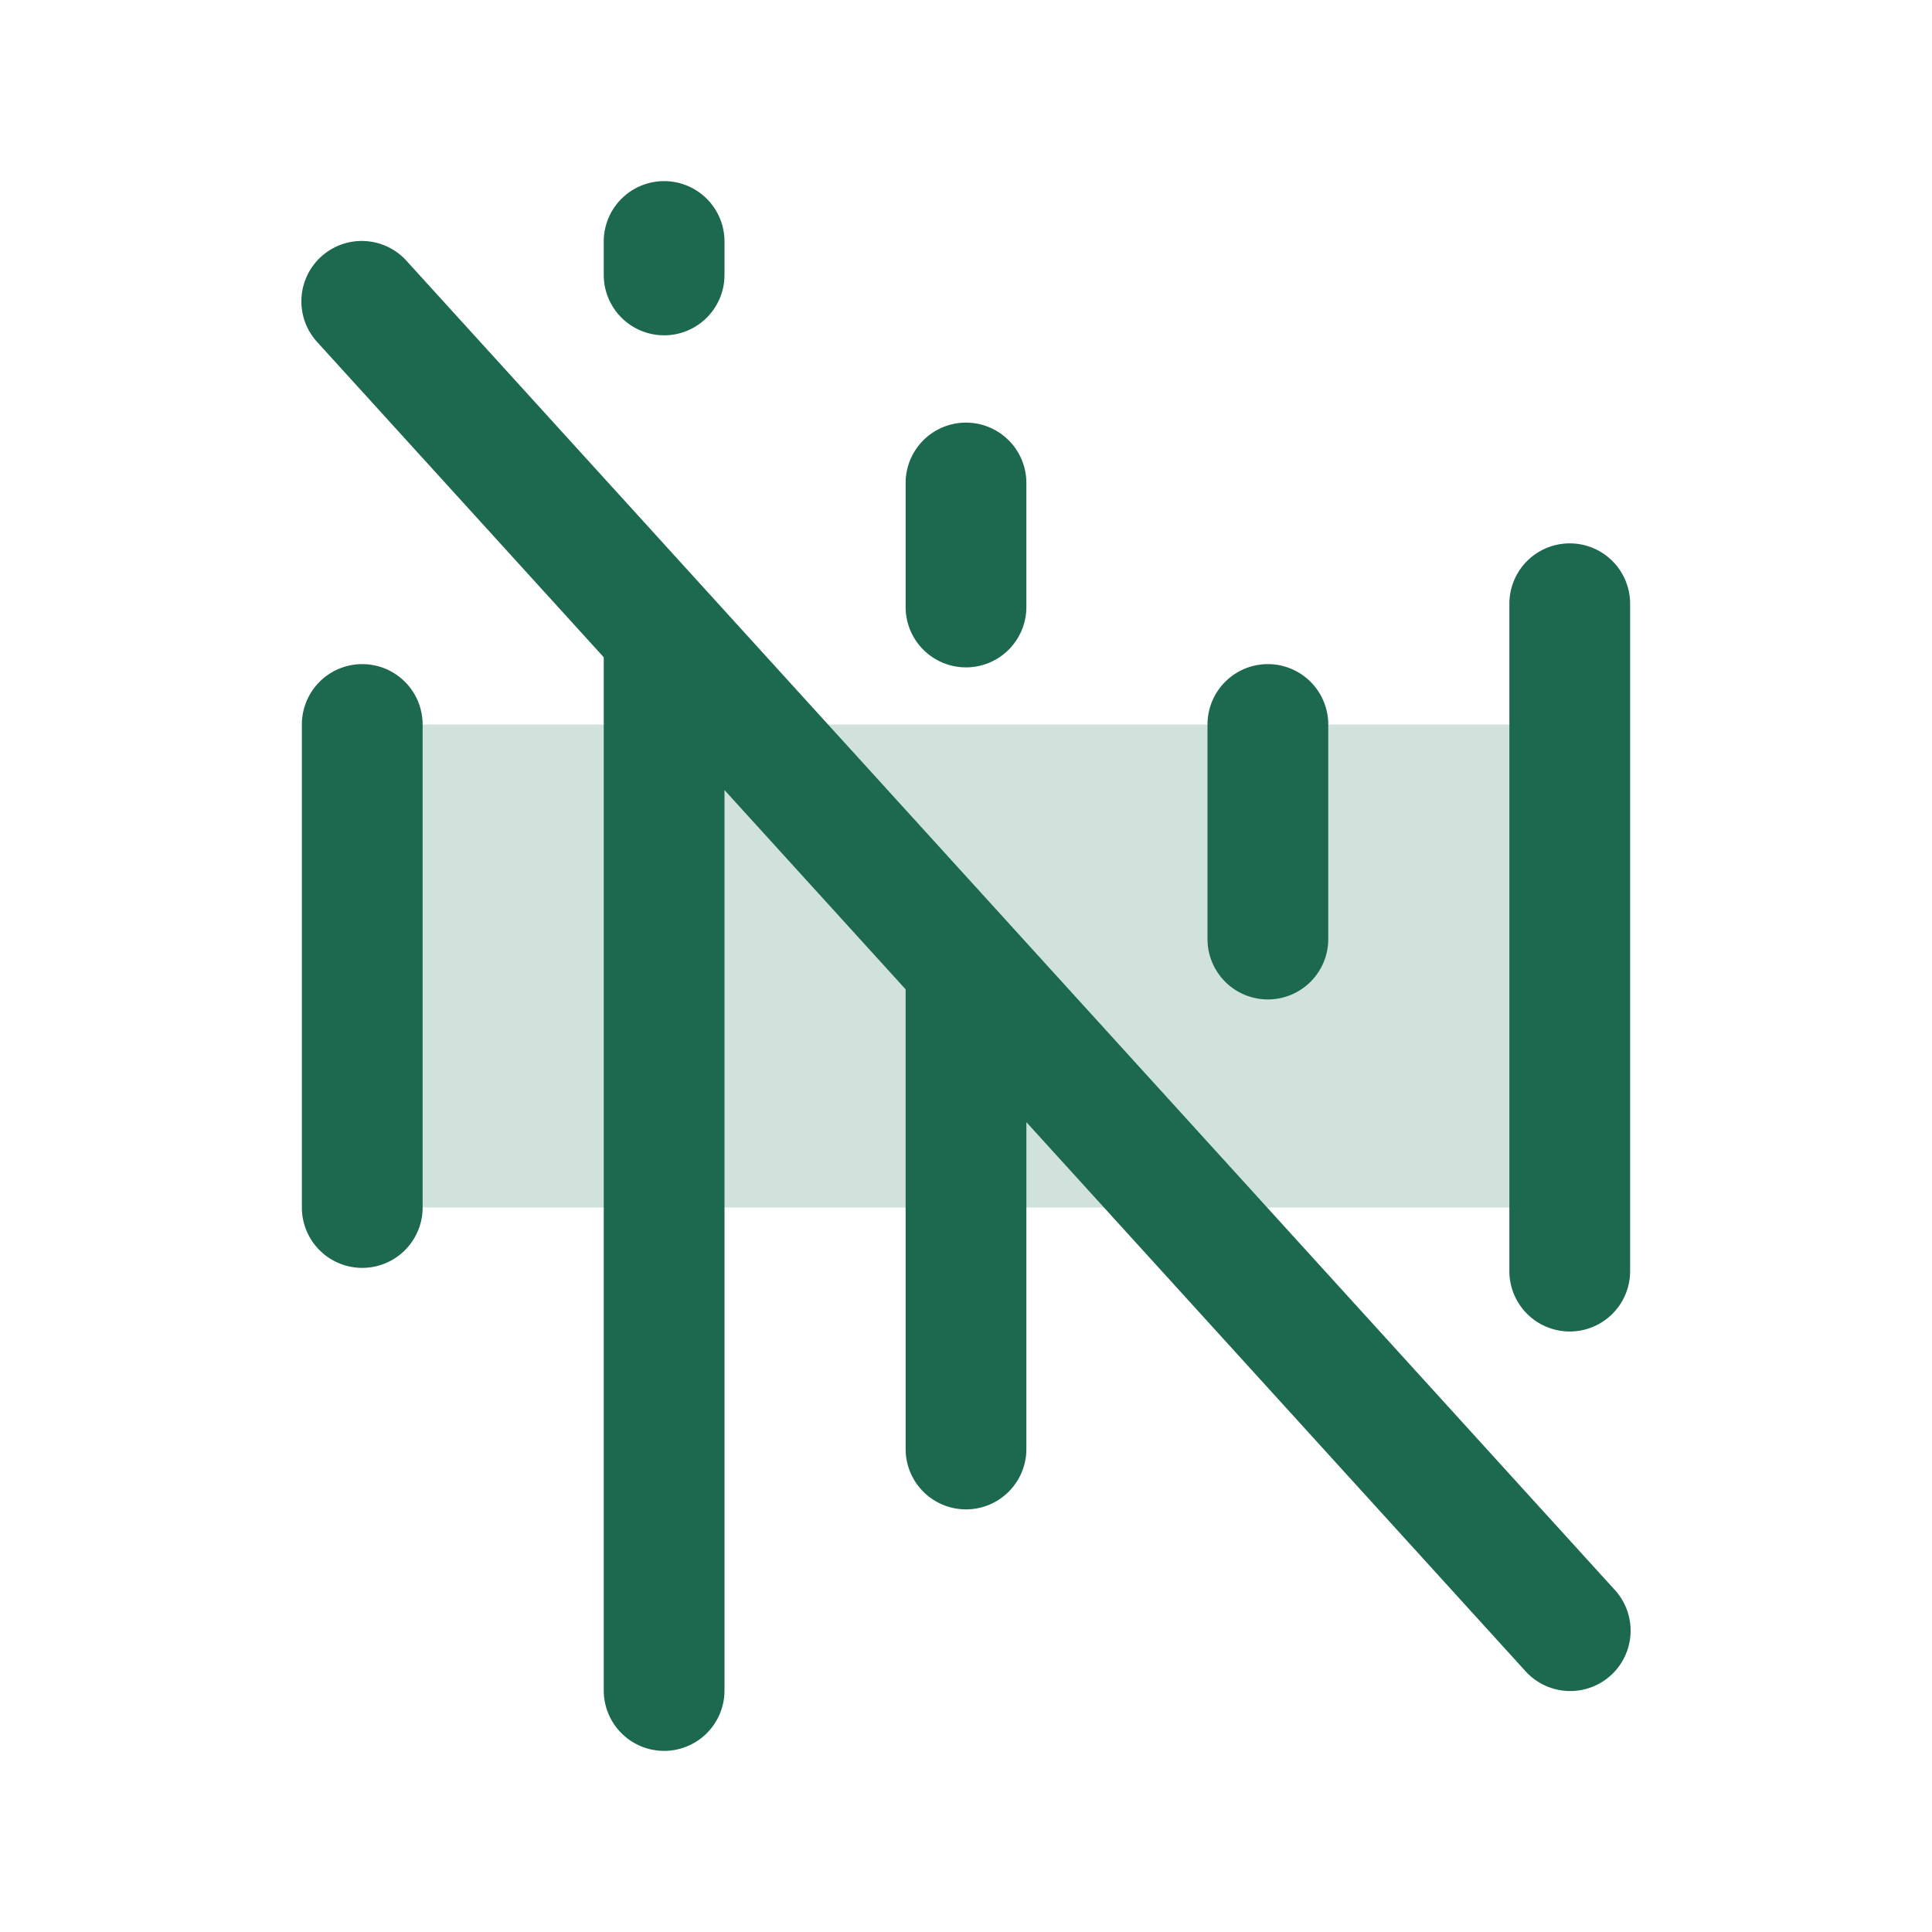 <svg xmlns="http://www.w3.org/2000/svg" viewBox="0 0 256 256" fill="#1C694F"><path d="M208,96v64H48V96Z" opacity="0.2"/><path d="M56,96v64a8,8,0,0,1-16,0V96a8,8,0,0,1,16,0ZM53.92,34.62A8,8,0,1,0,42.08,45.38L80,87.09V224a8,8,0,0,0,16,0V104.69l24,26.4V192a8,8,0,0,0,16,0V148.69l66.08,72.69a8,8,0,1,0,11.84-10.76ZM88,44.43a8,8,0,0,0,8-8V32a8,8,0,0,0-16,0v4.43A8,8,0,0,0,88,44.43Zm40,44a8,8,0,0,0,8-8V64a8,8,0,0,0-16,0V80.43A8,8,0,0,0,128,88.43Zm40,44a8,8,0,0,0,8-8V96a8,8,0,0,0-16,0v28.43A8,8,0,0,0,168,132.43ZM208,72a8,8,0,0,0-8,8v88.43a8,8,0,0,0,16,0V80A8,8,0,0,0,208,72Z"/></svg>
